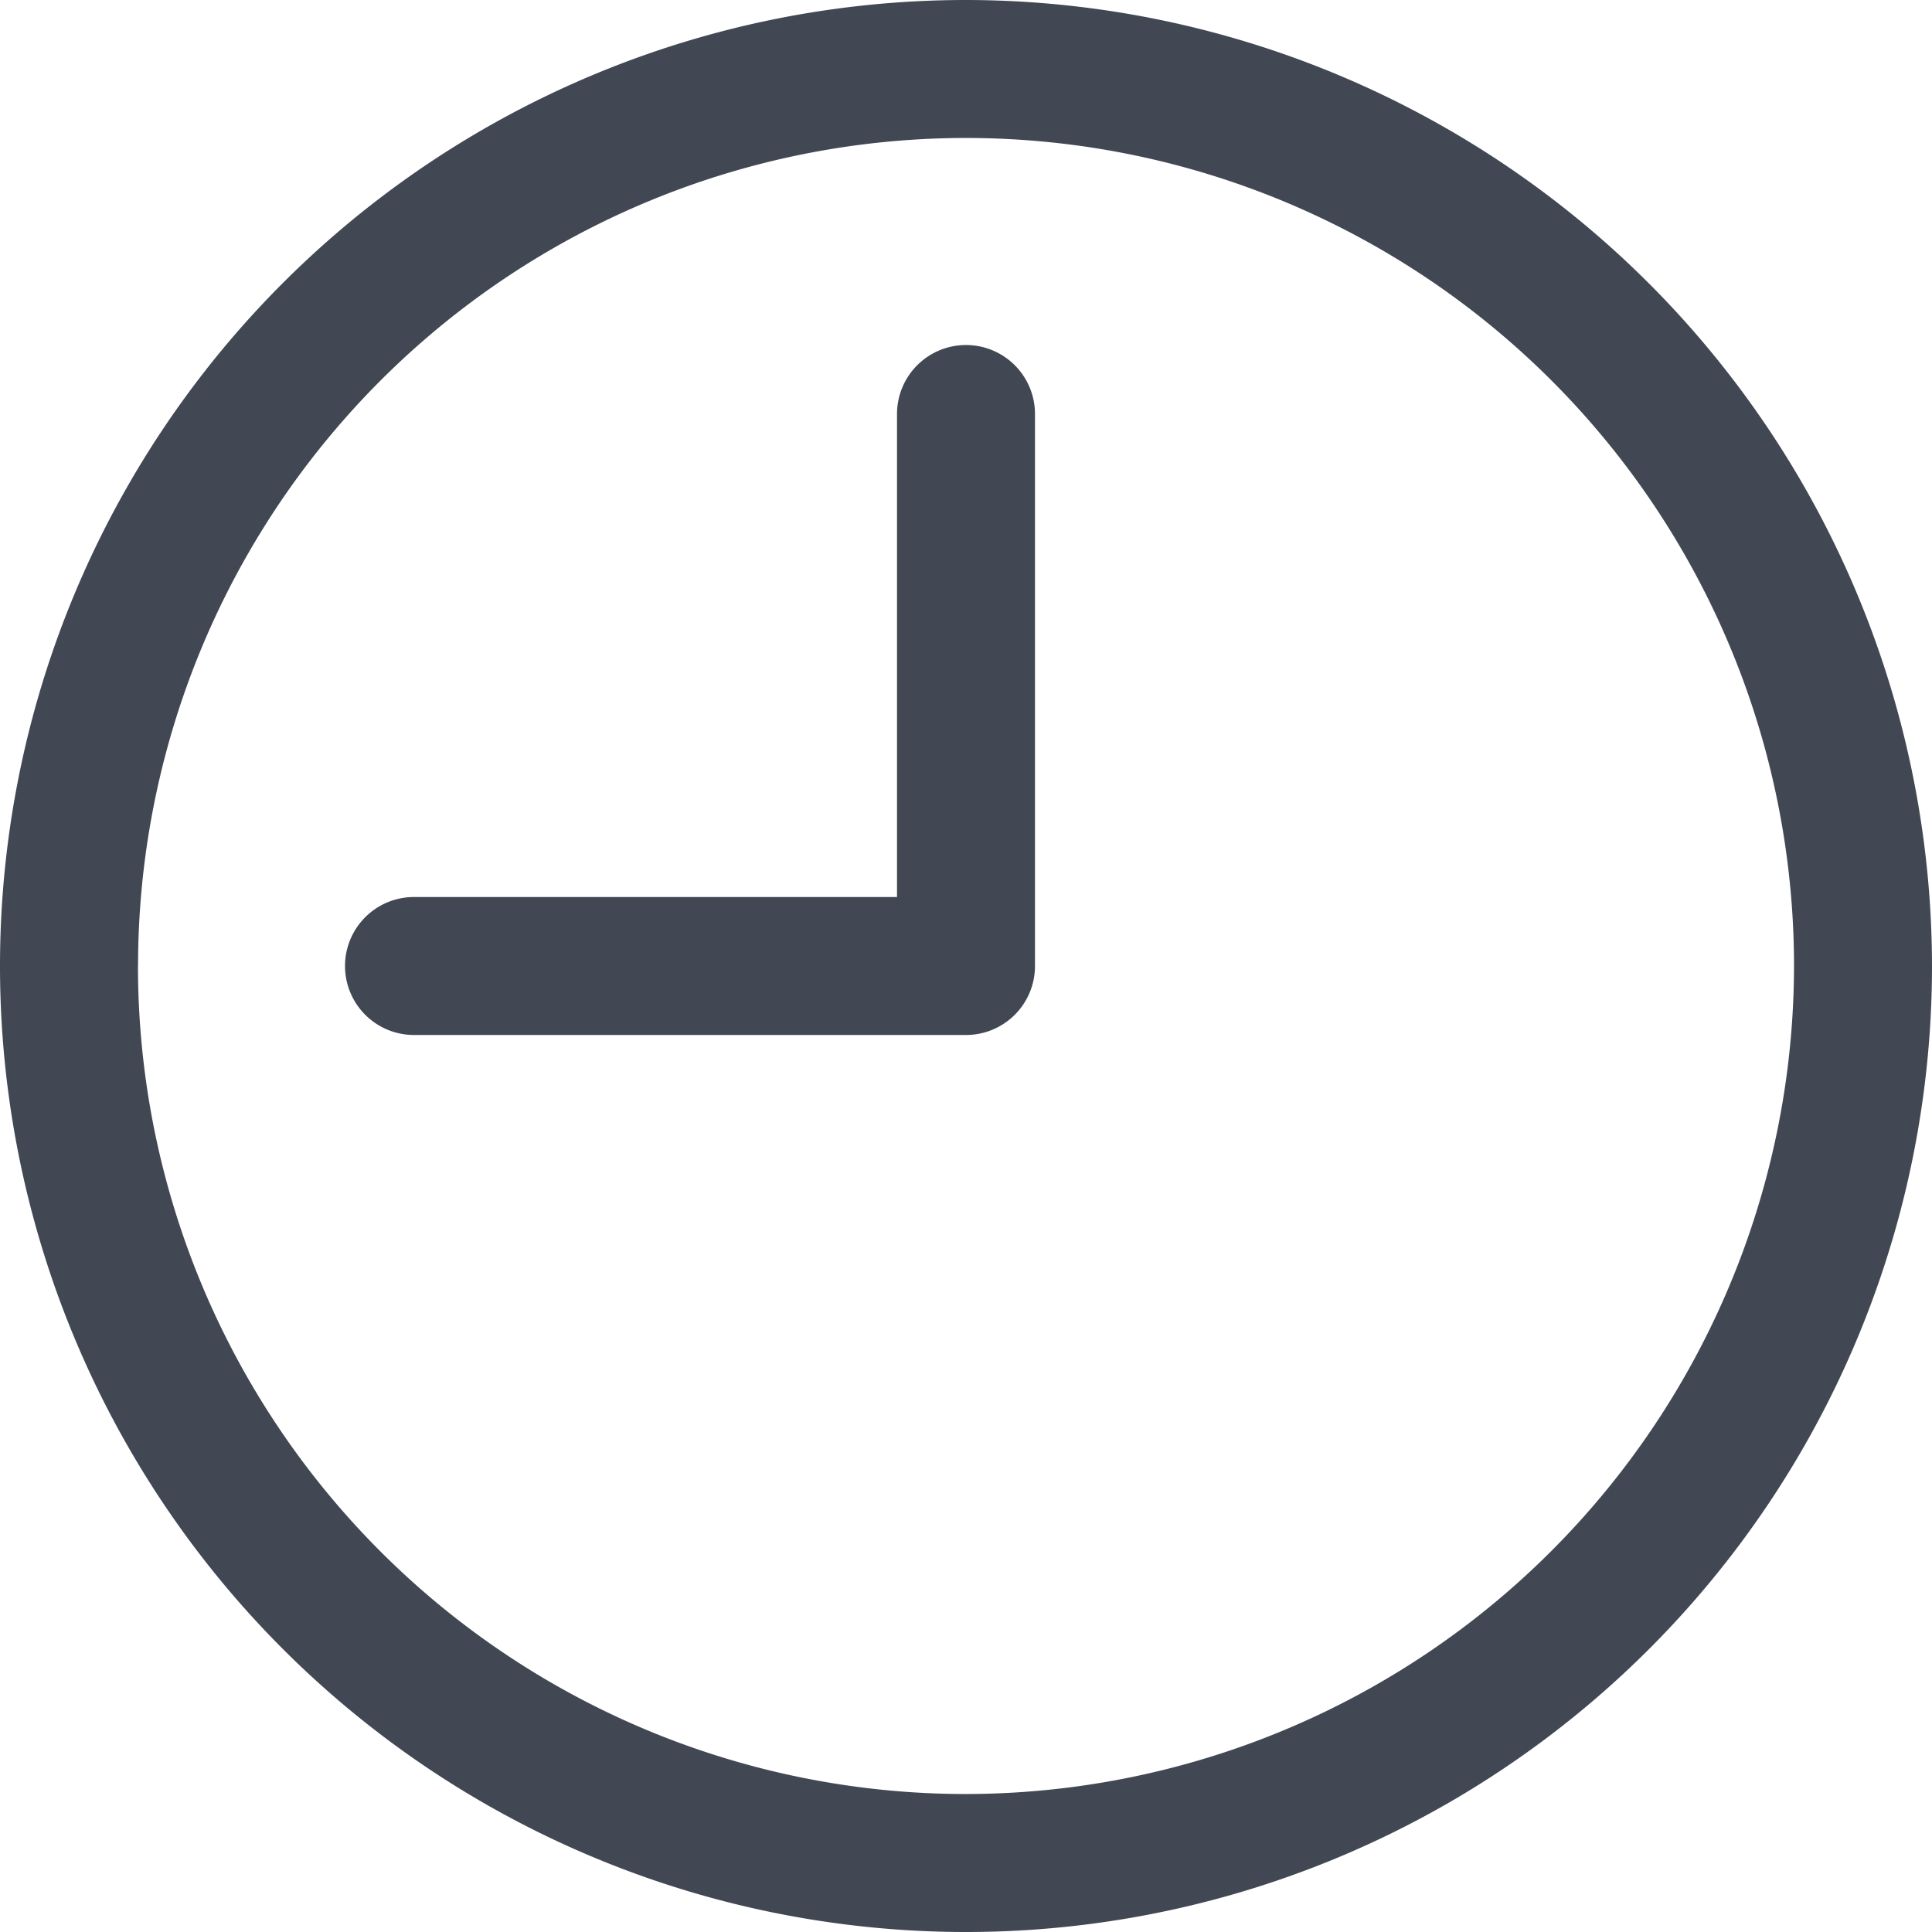 <svg xmlns="http://www.w3.org/2000/svg" width="24" height="24" viewBox="0 0 24 24">
    <path id="icon-time" fill="#414853" d="M-138-782a12 12 0 0 1 12-12 12.013 12.013 0 0 1 12 12 12 12 0 0 1-12 12 12 12 0 0 1-12-12zm1.714 0A10.286 10.286 0 0 0-126-771.714 10.3 10.3 0 0 0-115.714-782 10.286 10.286 0 0 0-126-792.286 10.286 10.286 0 0 0-136.285-782zm3.429.857a.857.857 0 0 1-.857-.857.857.857 0 0 1 .857-.857h6v-6a.857.857 0 0 1 .857-.857.857.857 0 0 1 .857.857V-782a.857.857 0 0 1-.857.857z" transform="translate(138 794)"/>
</svg>
